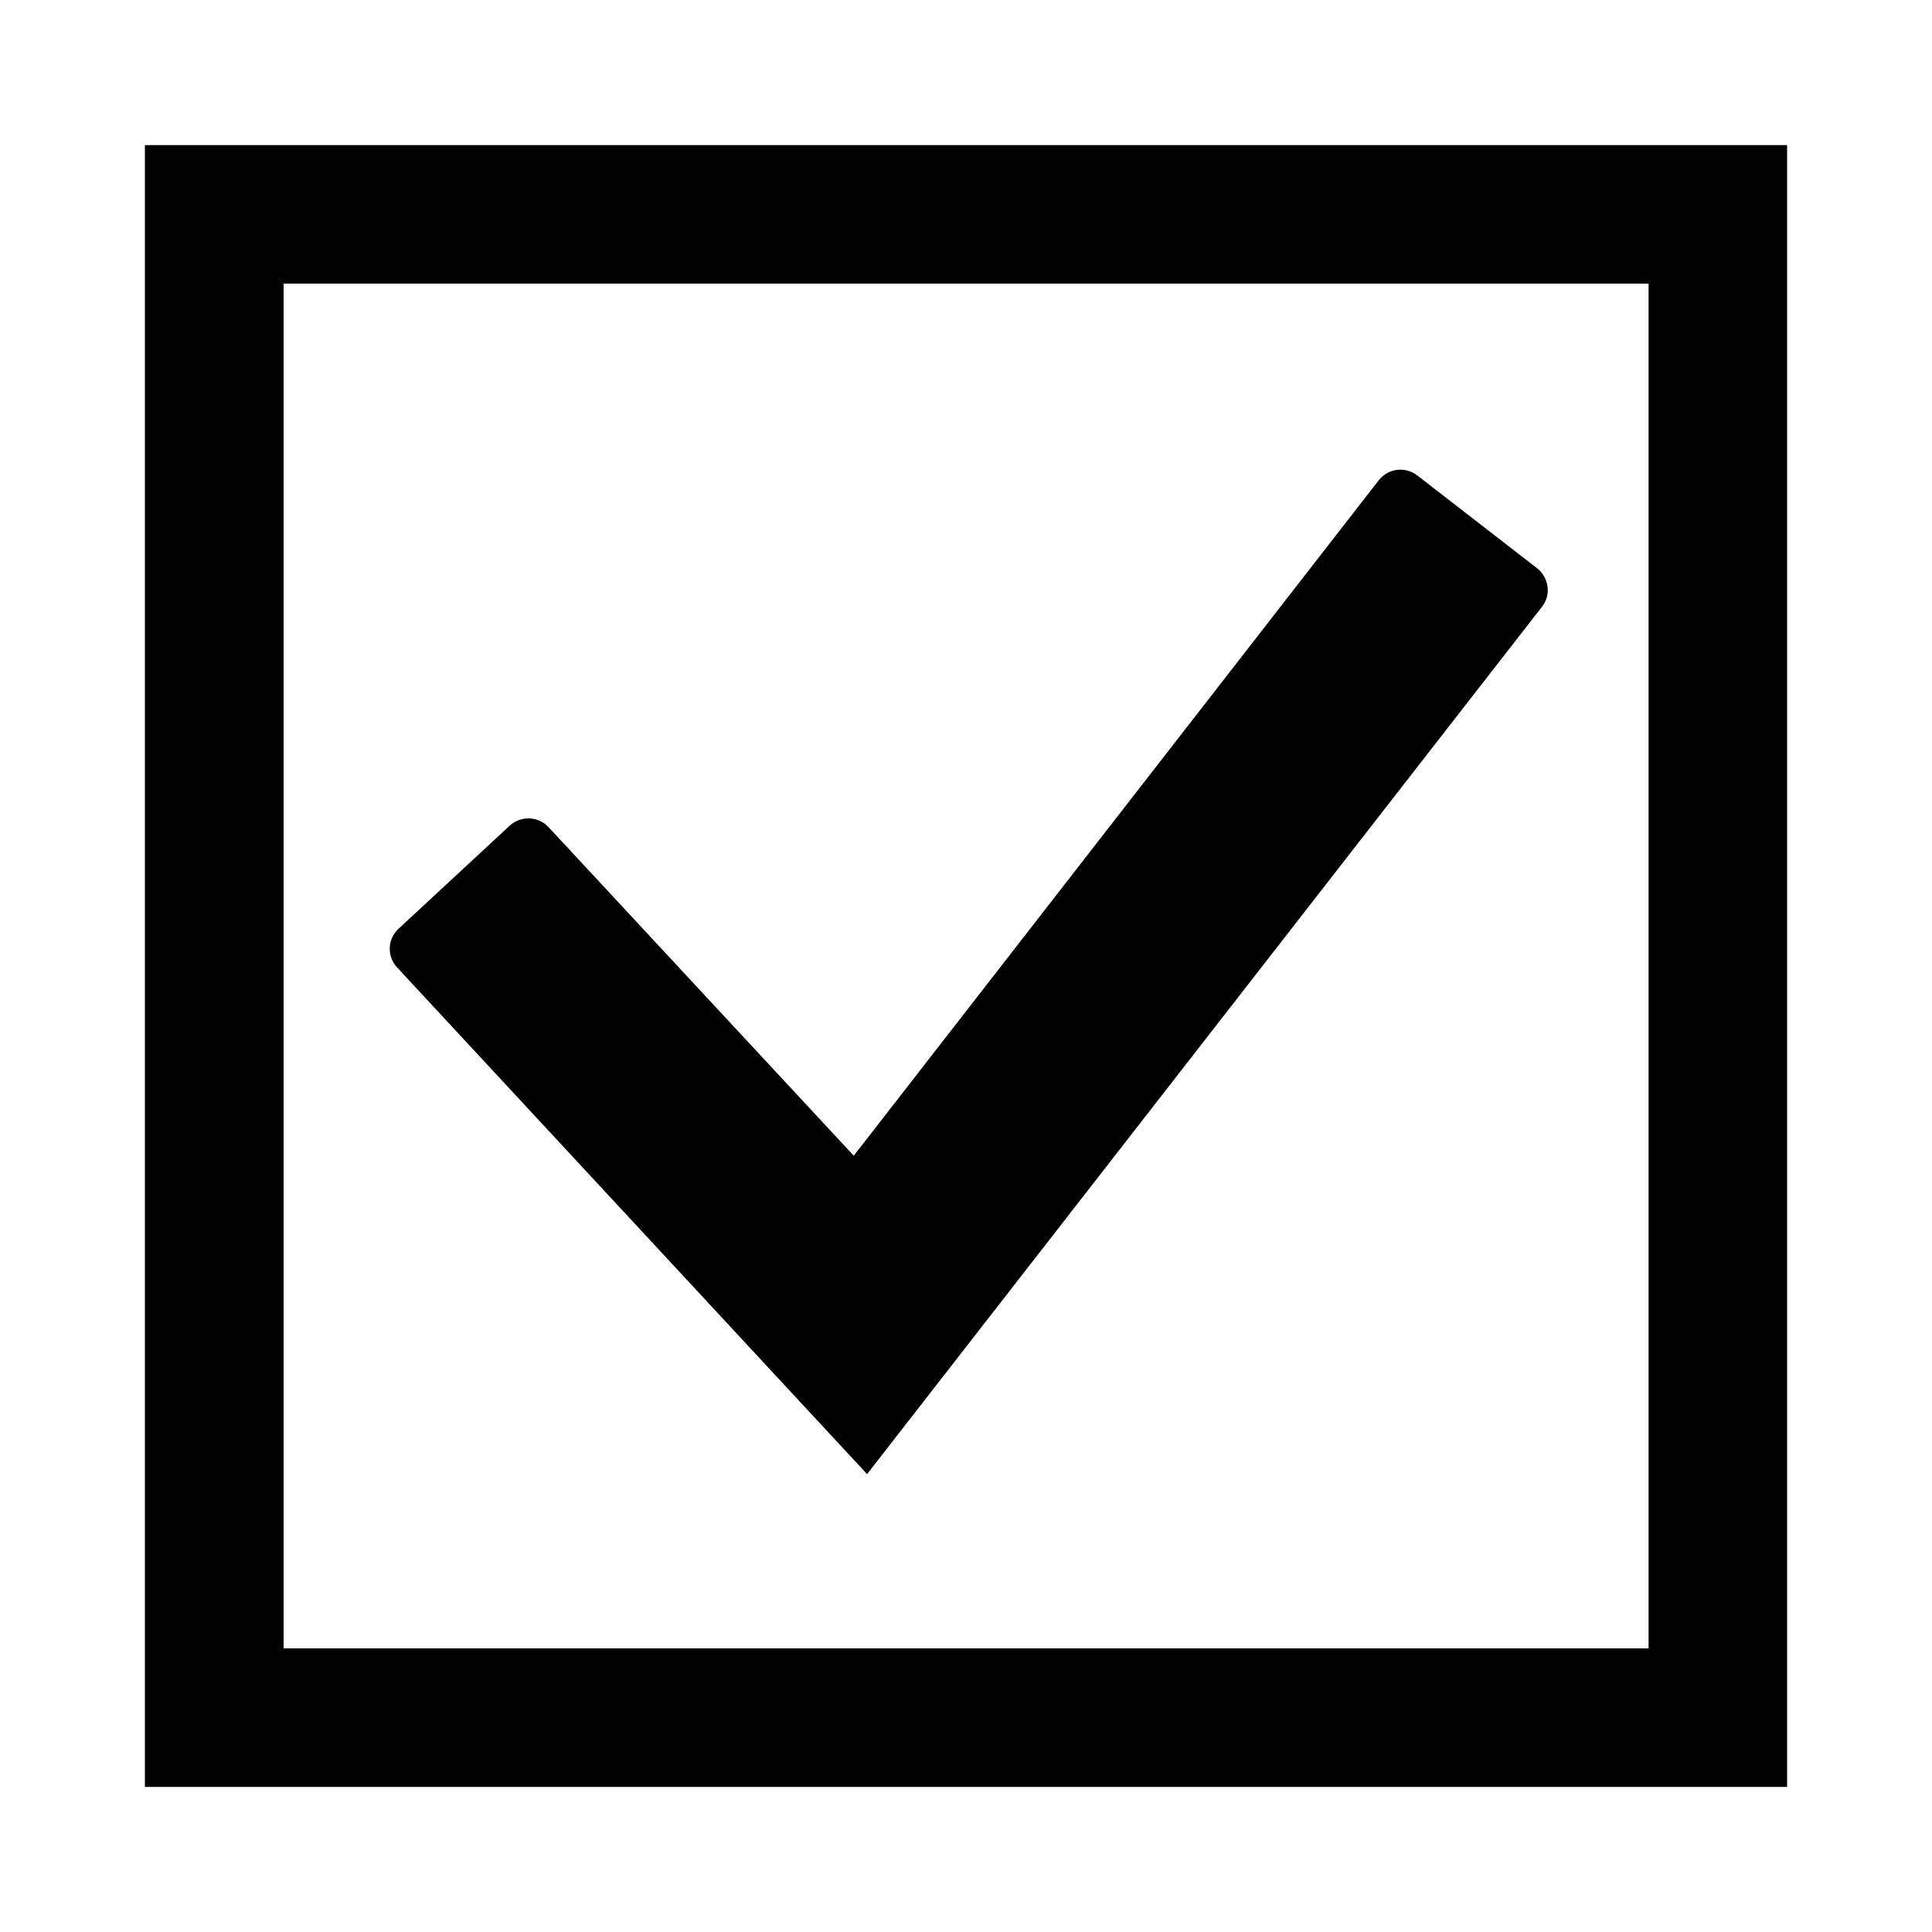 <?xml version="1.0" encoding="iso-8859-1"?>
<!-- Generator: Adobe Illustrator 18.1.0, SVG Export Plug-In . SVG Version: 6.00 Build 0)  -->
<!DOCTYPE svg PUBLIC "-//W3C//DTD SVG 1.1//EN" "http://www.w3.org/Graphics/SVG/1.1/DTD/svg11.dtd">
<svg version="1.1" xmlns="http://www.w3.org/2000/svg" xmlns:xlink="http://www.w3.org/1999/xlink" x="0px" y="0px" width="1000px"
	 height="1000px" viewBox="0 0 1000 1000" style="enable-background:new 0 0 1000 1000;" xml:space="preserve">
<style type="text/css">
	.st0{display:none;}
	.st1{display:inline;}
	.st2{fill:#FFFFFF;}
	.st3{fill:#FFFFFF;stroke:#000000;stroke-width:1.45;stroke-linejoin:bevel;}
	.st4{display:inline;fill:none;stroke:#C1272D;stroke-miterlimit:10;}
	.st5{display:inline;fill:#ED1C24;}
	.st6{display:inline;fill:#FFFFFF;}
	.st7{display:inline;fill:none;stroke:#ED1C24;stroke-miterlimit:10;}
	.st8{fill:#ED1C24;}
	.st9{fill-rule:evenodd;clip-rule:evenodd;}
	.st10{fill:#231F20;}
</style>
<g id="Layer_2" class="st0">
</g>
<g id="Layer_1">
	<path d="M925,924.9H75V75.1h850V924.9z M146.8,853.2h706.5V146.8H146.8V853.2z M205.5,500.7c-5.3-5.7-5-14.7,0.8-20l57.6-53.4
		c2.7-2.4,6-3.7,9.6-3.7c4,0,7.7,1.6,10.4,4.5l158,170.1l271.8-349.7c2.7-3.4,6.7-5.4,11.2-5.4c3.2,0,6.2,1.1,8.7,3l62.1,48.1
		c2.9,2.3,4.8,5.7,5.3,9.5c0.5,3.8-0.6,7.4-2.9,10.4L448.8,763L205.5,500.7z"/>
</g>
</svg>

